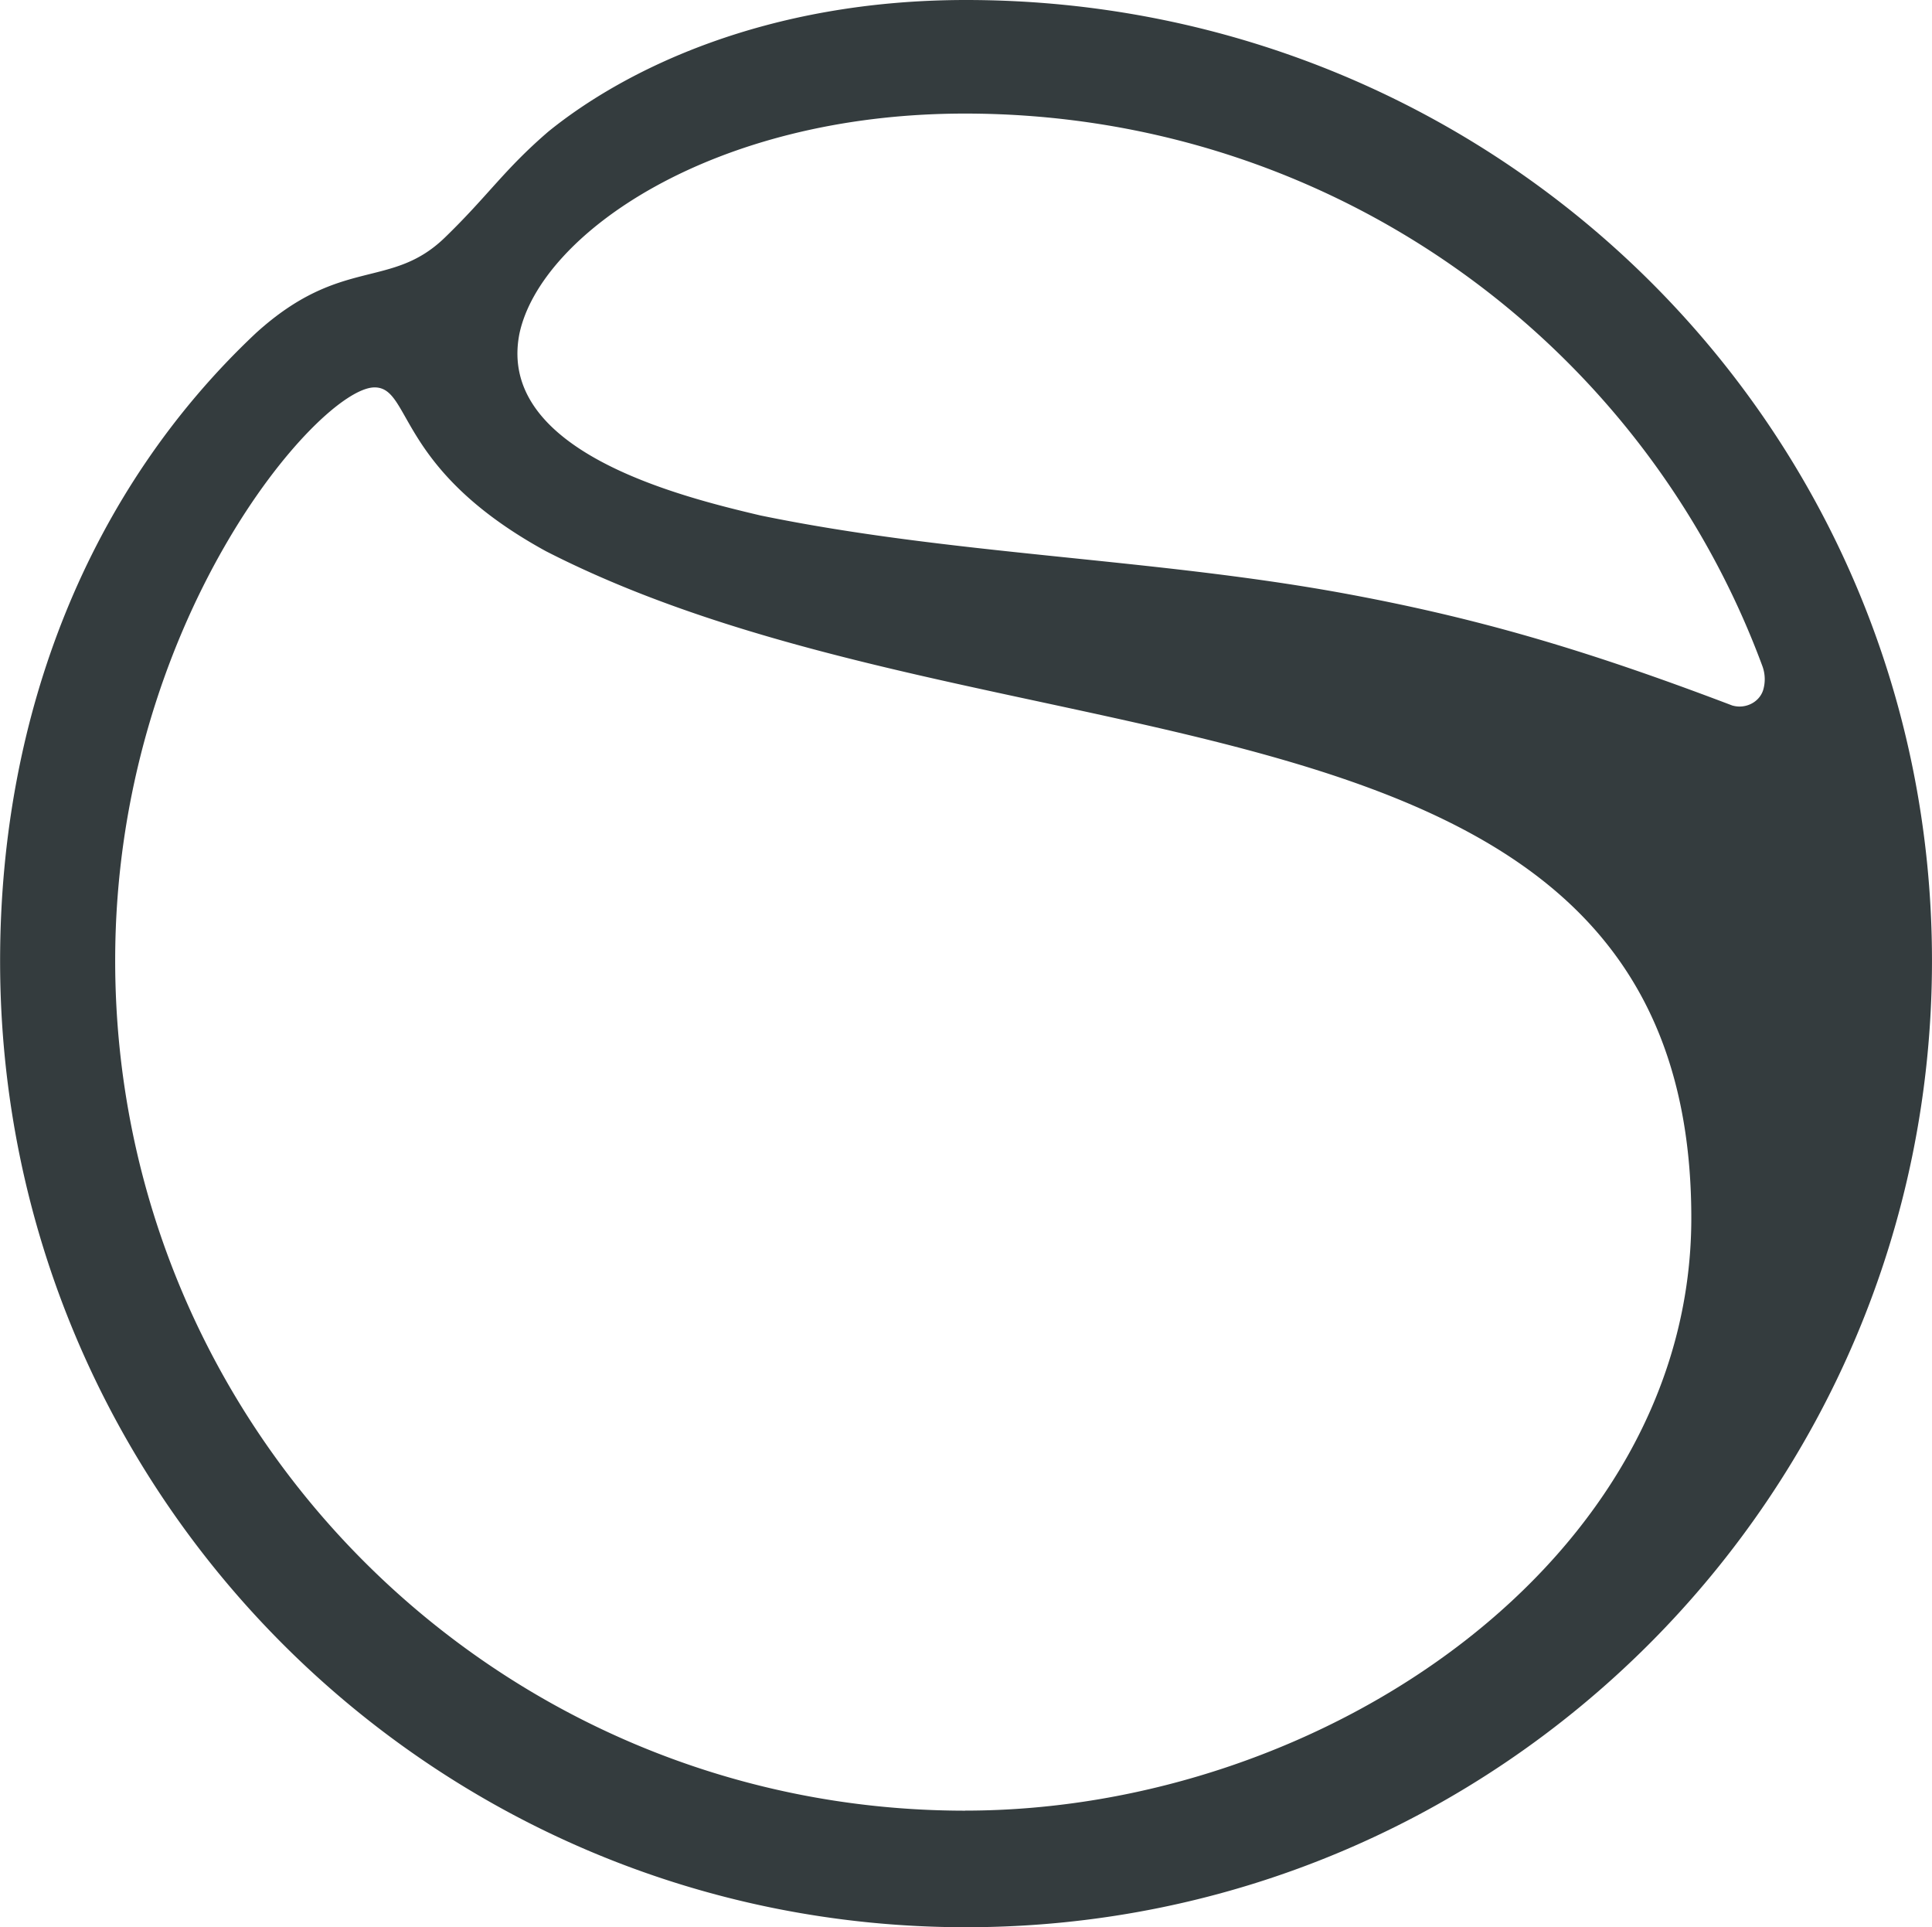 <svg id="Layer_1" data-name="Layer 1" xmlns="http://www.w3.org/2000/svg" viewBox="0 0 982.11 979.49"><defs><style>.cls-1{fill:#343c3e;}</style></defs><title>light-naked</title><path class="cls-1" d="M500,11.11C398,11.11,326.42,46.6,287.75,77.94c-22.64,19.47-30.52,32.46-52.61,53.86-27.62,26.79-52.75,9.25-96.11,48.61C54.38,260,9,373.6,9,499.54,9,770.75,228.79,990.59,500,990.59s491.05-220,491.05-491.19S771.21,11.11,500,11.11Zm-.41,920.24C261,931.35,67.5,737.88,67.5,499.26,67.5,327.2,171.34,208,199.37,208c18.92,0,10.91,41.56,87.14,83.27,230.89,118.2,582.2,53.85,582.2,338.87,0,173.45-186.43,301.18-369.12,301.18ZM889.7,369.73c-76.23-29-131.47-45-199.69-57.44C592.94,294.75,492.27,293,395.46,273.07,356.38,263.82,261.1,240.89,273,180.68c10.77-50.54,98.18-111.85,226.47-111.85,186,0,344.54,116.13,405.44,281a19.26,19.26,0,0,1,.27,12.15c-2.07,6.21-9.11,9.53-15.46,7.73Z" transform="translate(-8.95 -11.11)"/></svg>